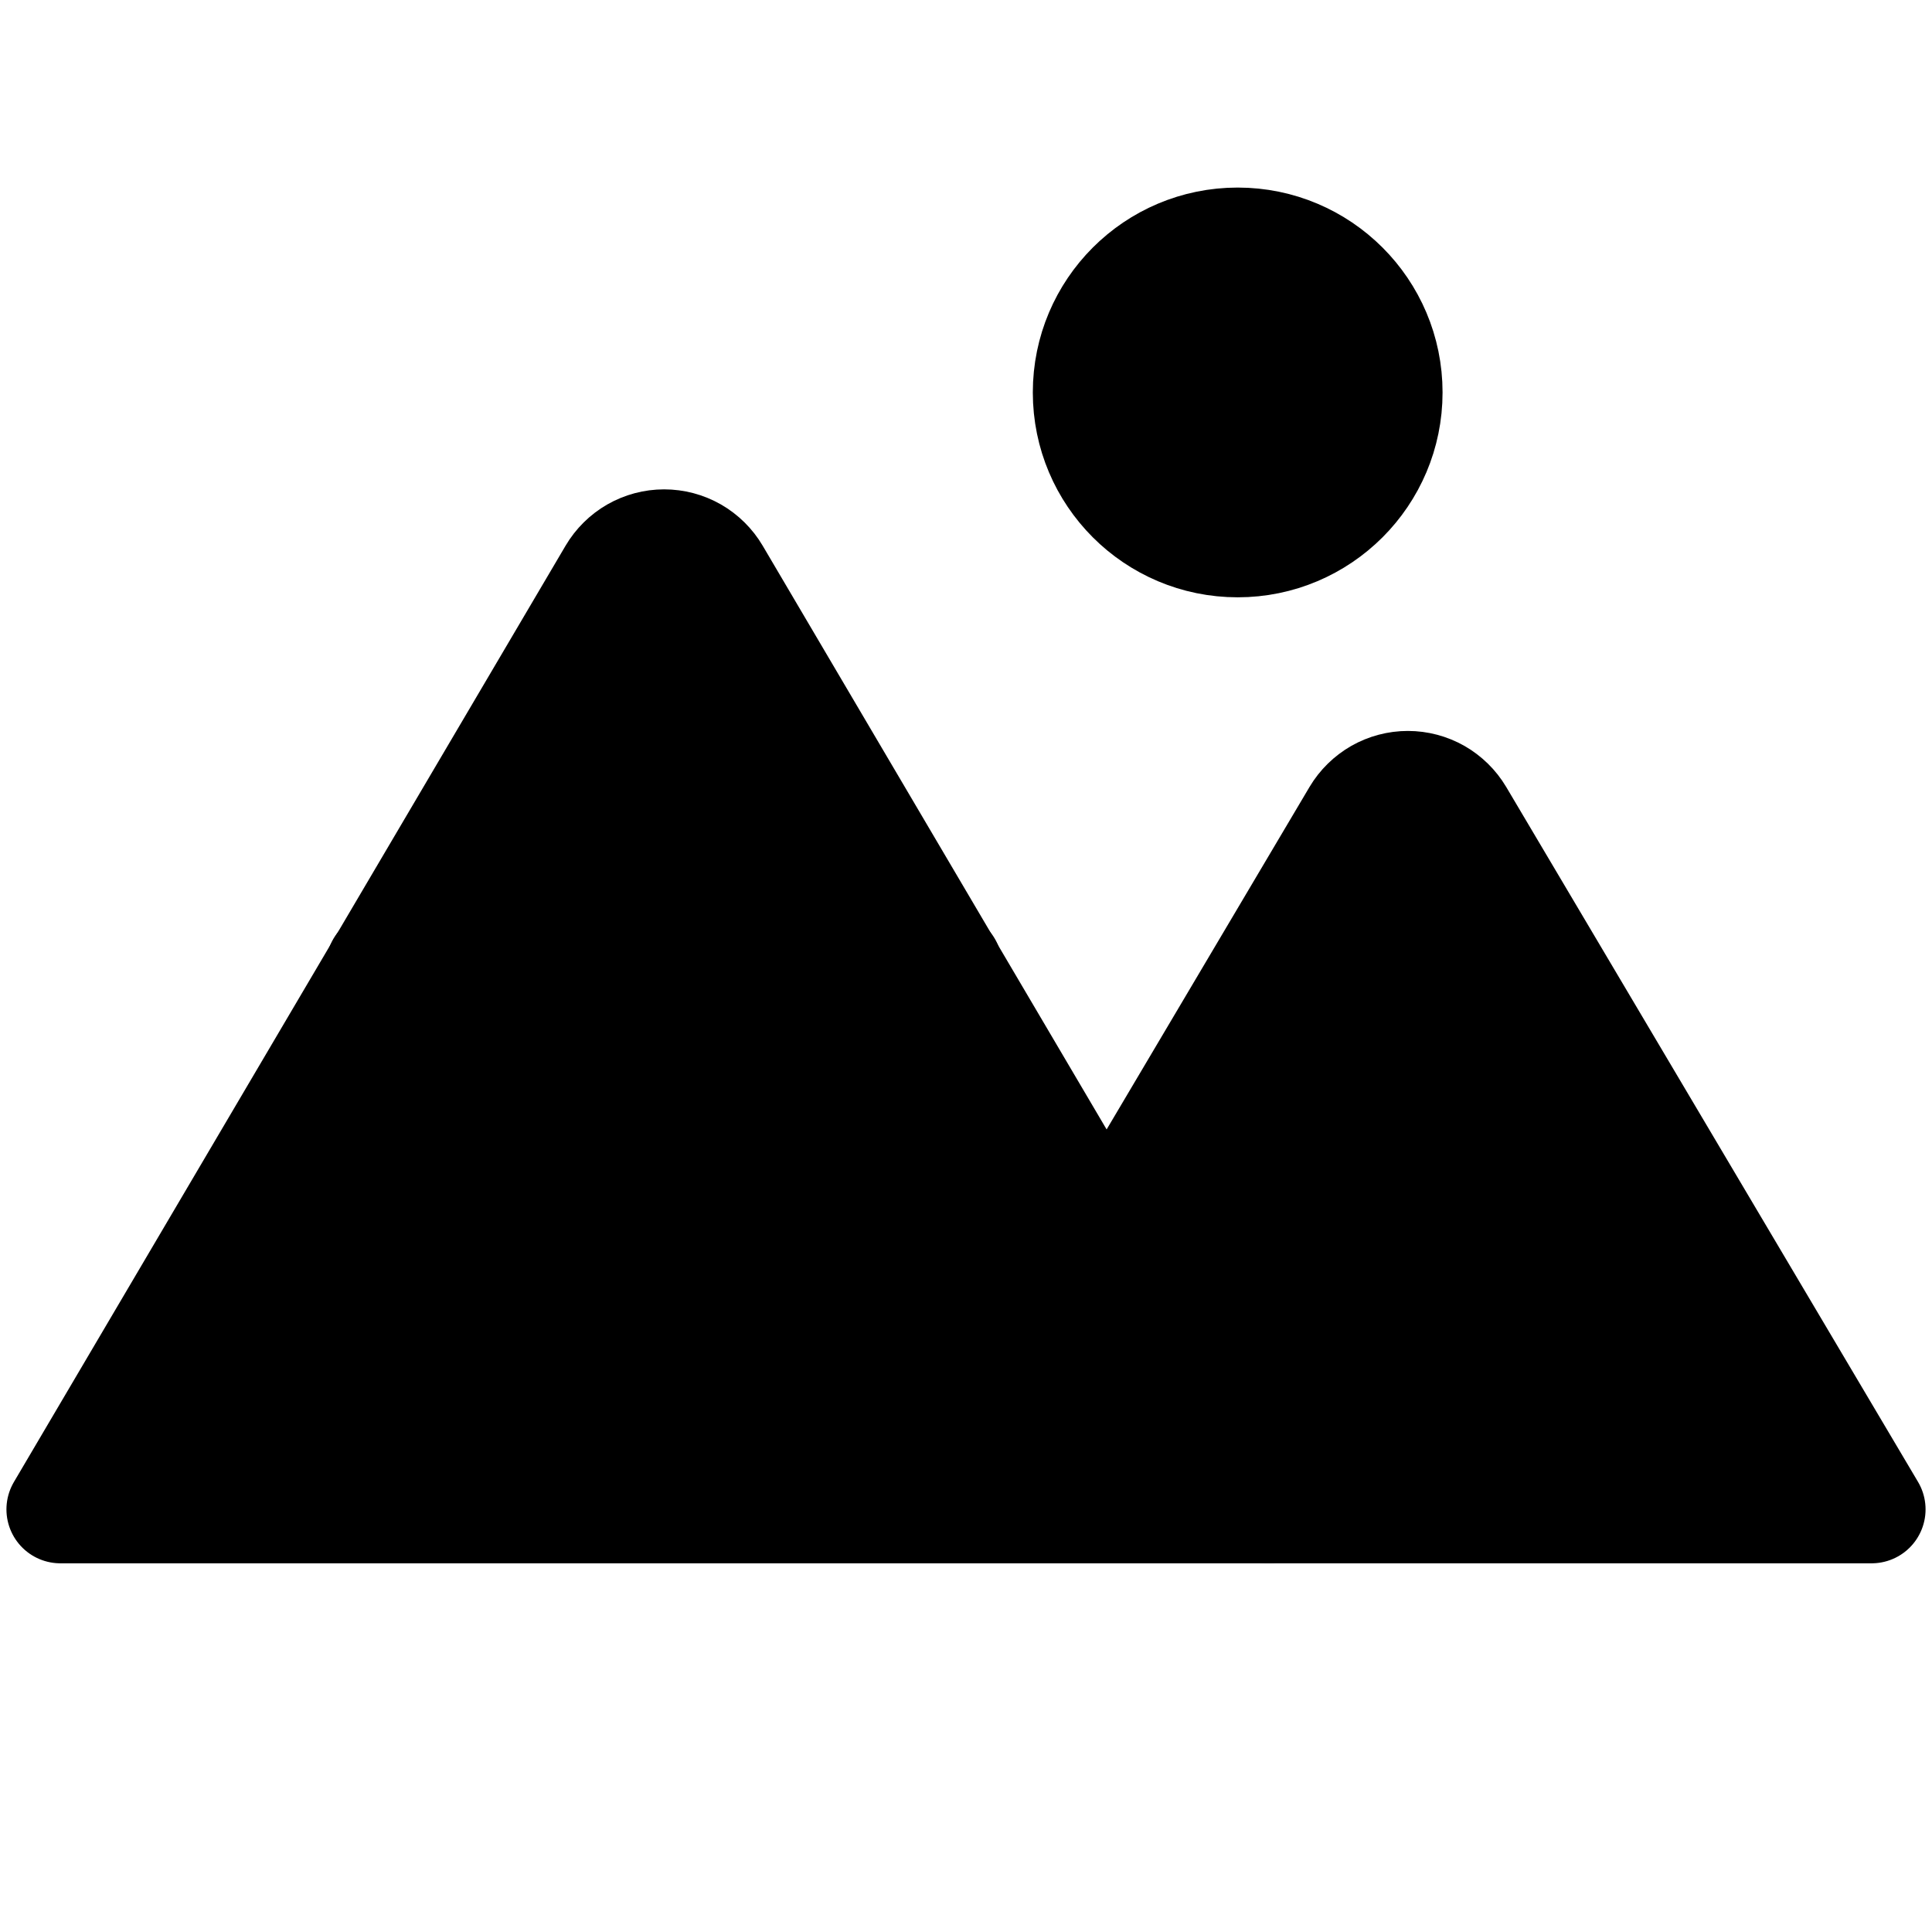 <svg width="24" height="24" viewBox="0 0 24 24" xmlns="http://www.w3.org/2000/svg">
<g clip-path="url(#clip0_2007_86127)">
<path d="M15.375 6.75C16.41 6.75 17.25 5.911 17.25 4.875C17.25 3.839 16.41 3 15.375 3C14.339 3 13.5 3.839 13.5 4.875C13.5 5.911 14.339 6.75 15.375 6.75Z" stroke="currentColor" stroke-width="1.34" stroke-linecap="round" stroke-linejoin="round"/>
<path d="M0.75 18.75L7.603 7.119C7.669 7.007 7.764 6.913 7.877 6.848C7.991 6.783 8.119 6.749 8.25 6.749C8.381 6.749 8.509 6.783 8.623 6.848C8.736 6.913 8.831 7.007 8.897 7.119L15.75 18.75H0.75Z" stroke="currentColor" stroke-width="1.34" stroke-linecap="round" stroke-linejoin="round"/>
<path d="M4.72 12H11.78" stroke="currentColor" stroke-width="1.34" stroke-linecap="round" stroke-linejoin="round"/>
<path d="M13.745 15.348L16.844 10.117C16.91 10.006 17.005 9.913 17.118 9.848C17.231 9.784 17.359 9.75 17.489 9.75C17.619 9.75 17.747 9.784 17.86 9.848C17.973 9.913 18.068 10.006 18.134 10.117L23.25 18.75H15.75" stroke="currentColor" stroke-width="1.34" stroke-linecap="round" stroke-linejoin="round"/>
</g>
<defs>
<clipPath id="clip0_2007_86127">
<rect width="24" height="24"  />
</clipPath>
</defs>
</svg>
